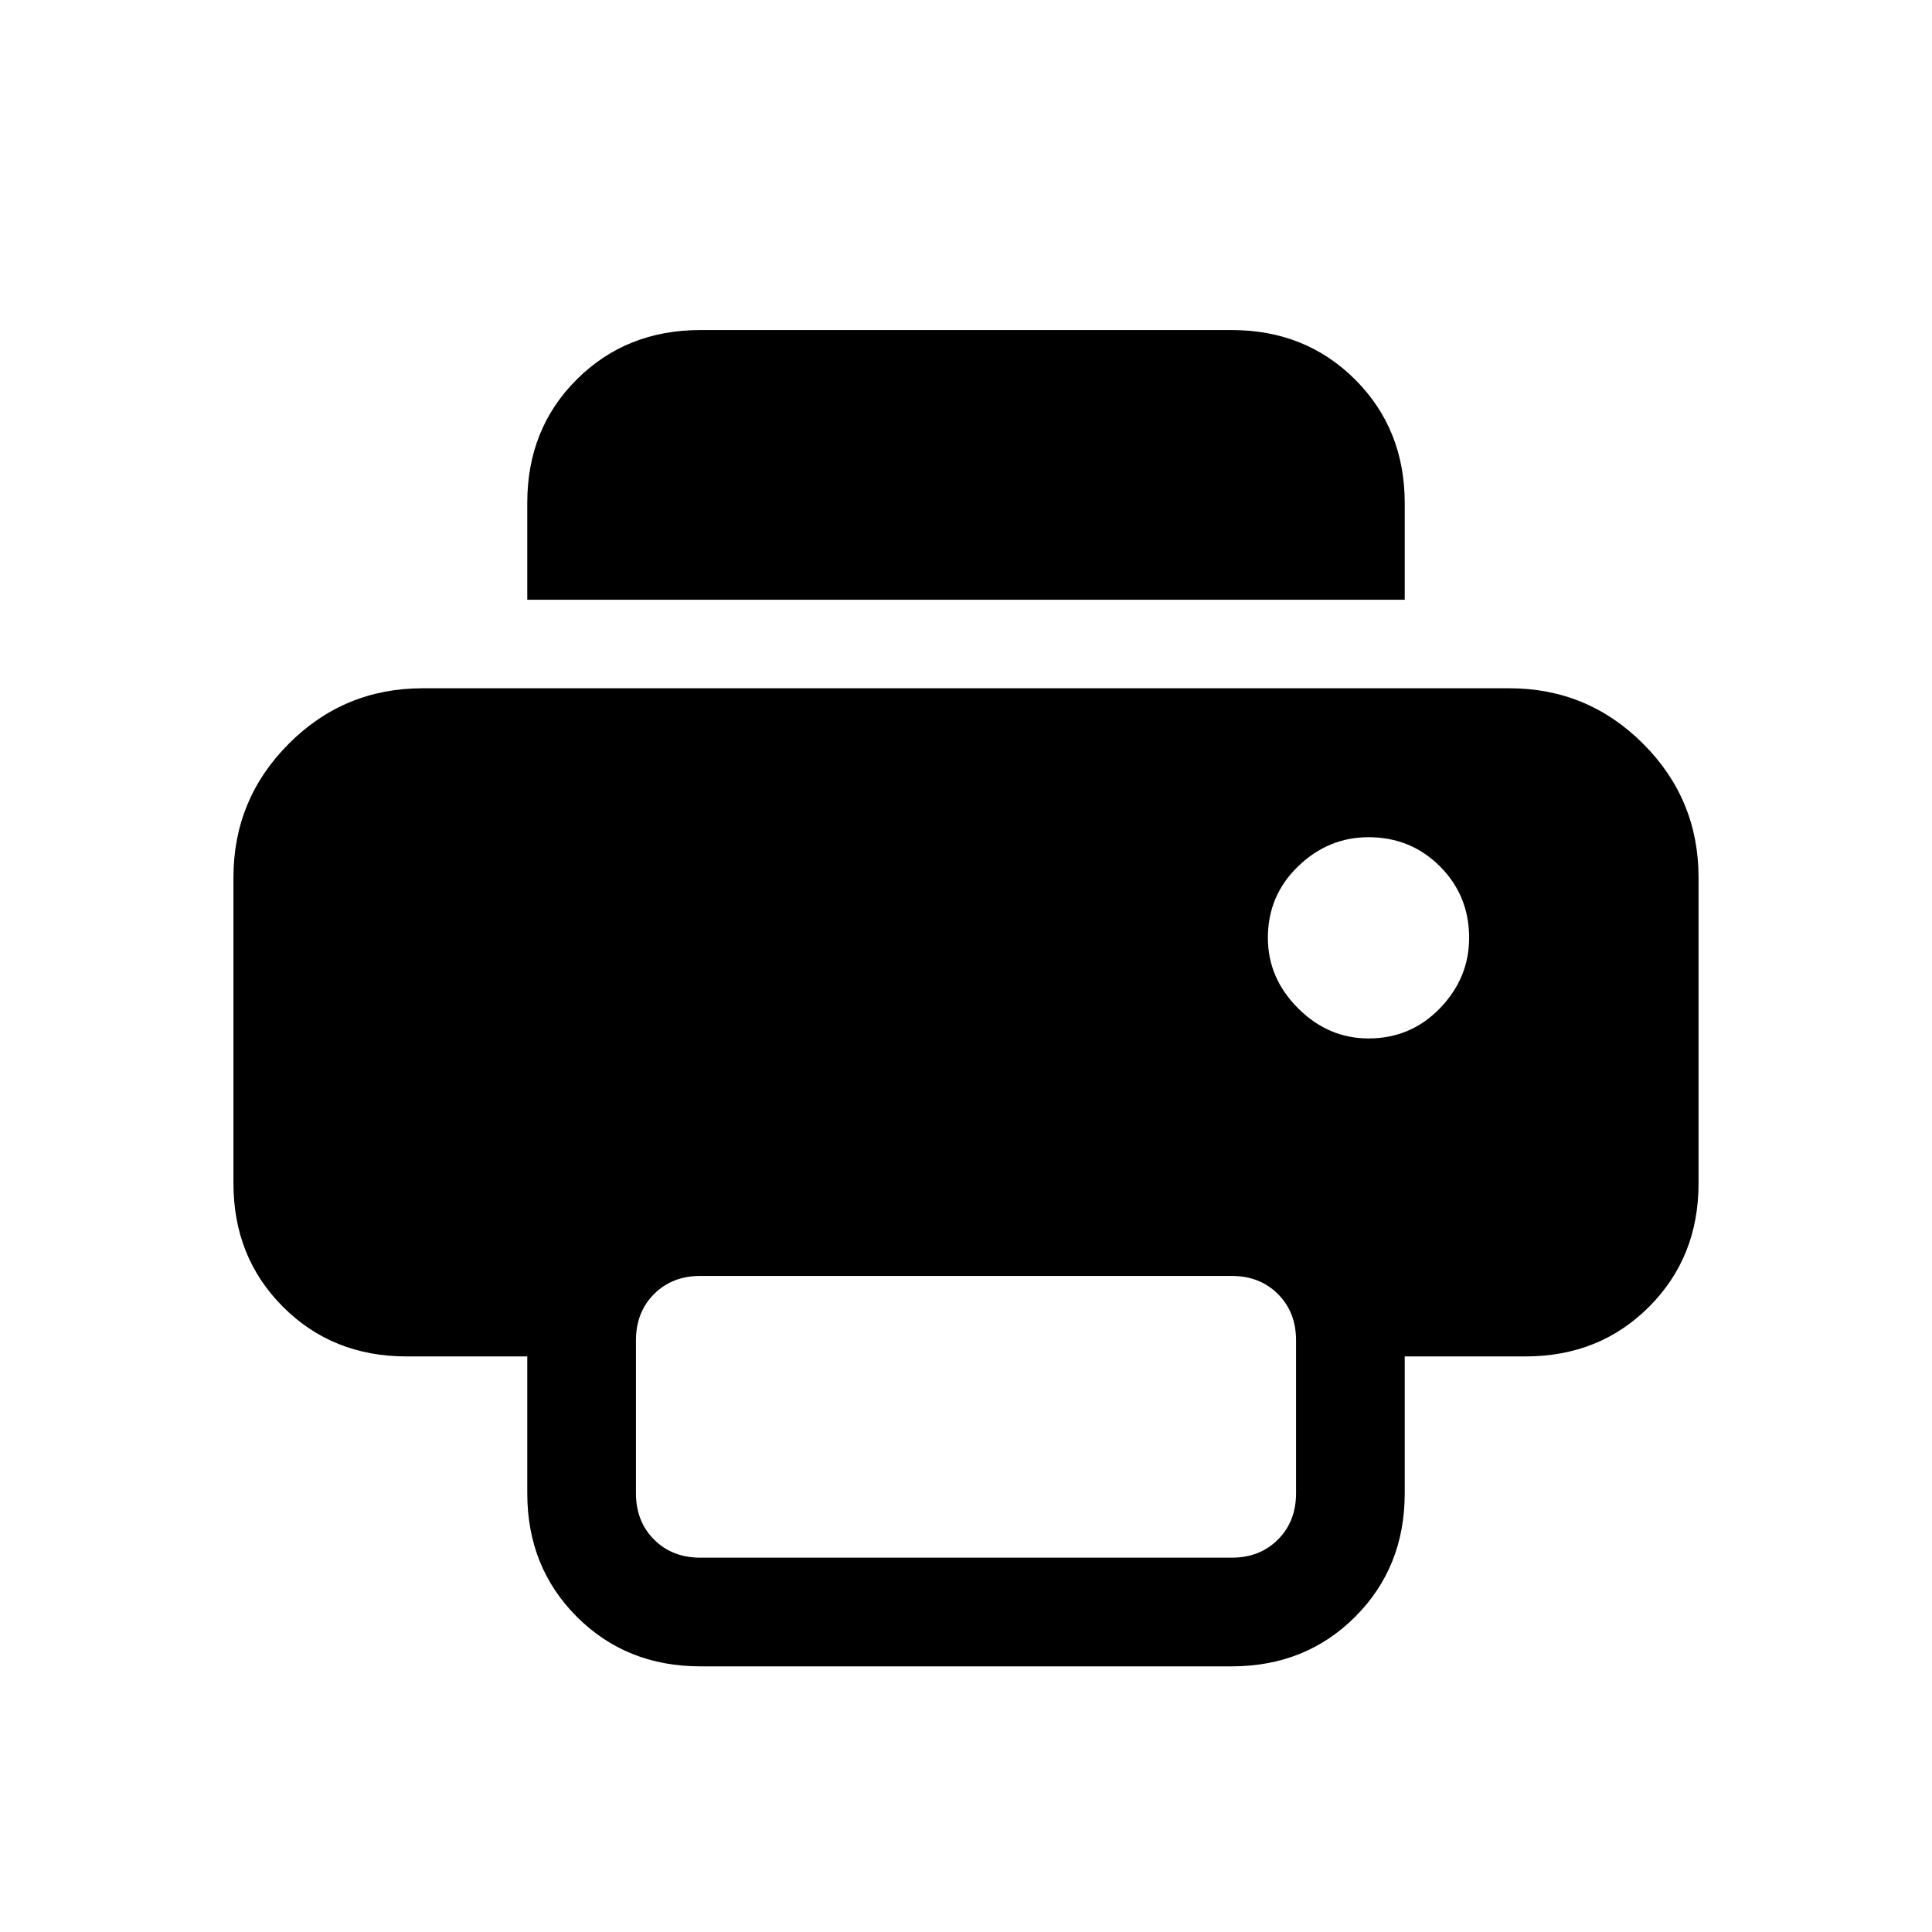 <svg xmlns="http://www.w3.org/2000/svg" height="24" viewBox="0 -960 960 960" width="24"><path d="M348-132q-36.75 0-61.37-24.63Q262-181.25 262-218v-68h-60q-36.75 0-61.37-24.63Q116-335.25 116-372v-152q0-38.9 27.5-66.45Q171-618 210-618h540q38.9 0 66.45 27.55Q844-562.9 844-524v152q0 36.75-24.62 61.37Q794.75-286 758-286h-60v68q0 36.75-24.62 61.37Q648.75-132 612-132H348Zm350-530H262v-48.18q0-36.82 24.63-61.32Q311.25-796 348-796h264q36.75 0 61.38 24.62Q698-746.75 698-710v48Zm-18 218q21 0 35.5-15t14.5-35q0-21-14.5-35.5T680-544q-20 0-35 14.5T630-494q0 20 15 35t35 15ZM348-186h264q14 0 23-9t9-23v-76q0-14-9-23t-23-9H348q-14 0-23 9t-9 23v76q0 14 9 23t23 9Z"/></svg>